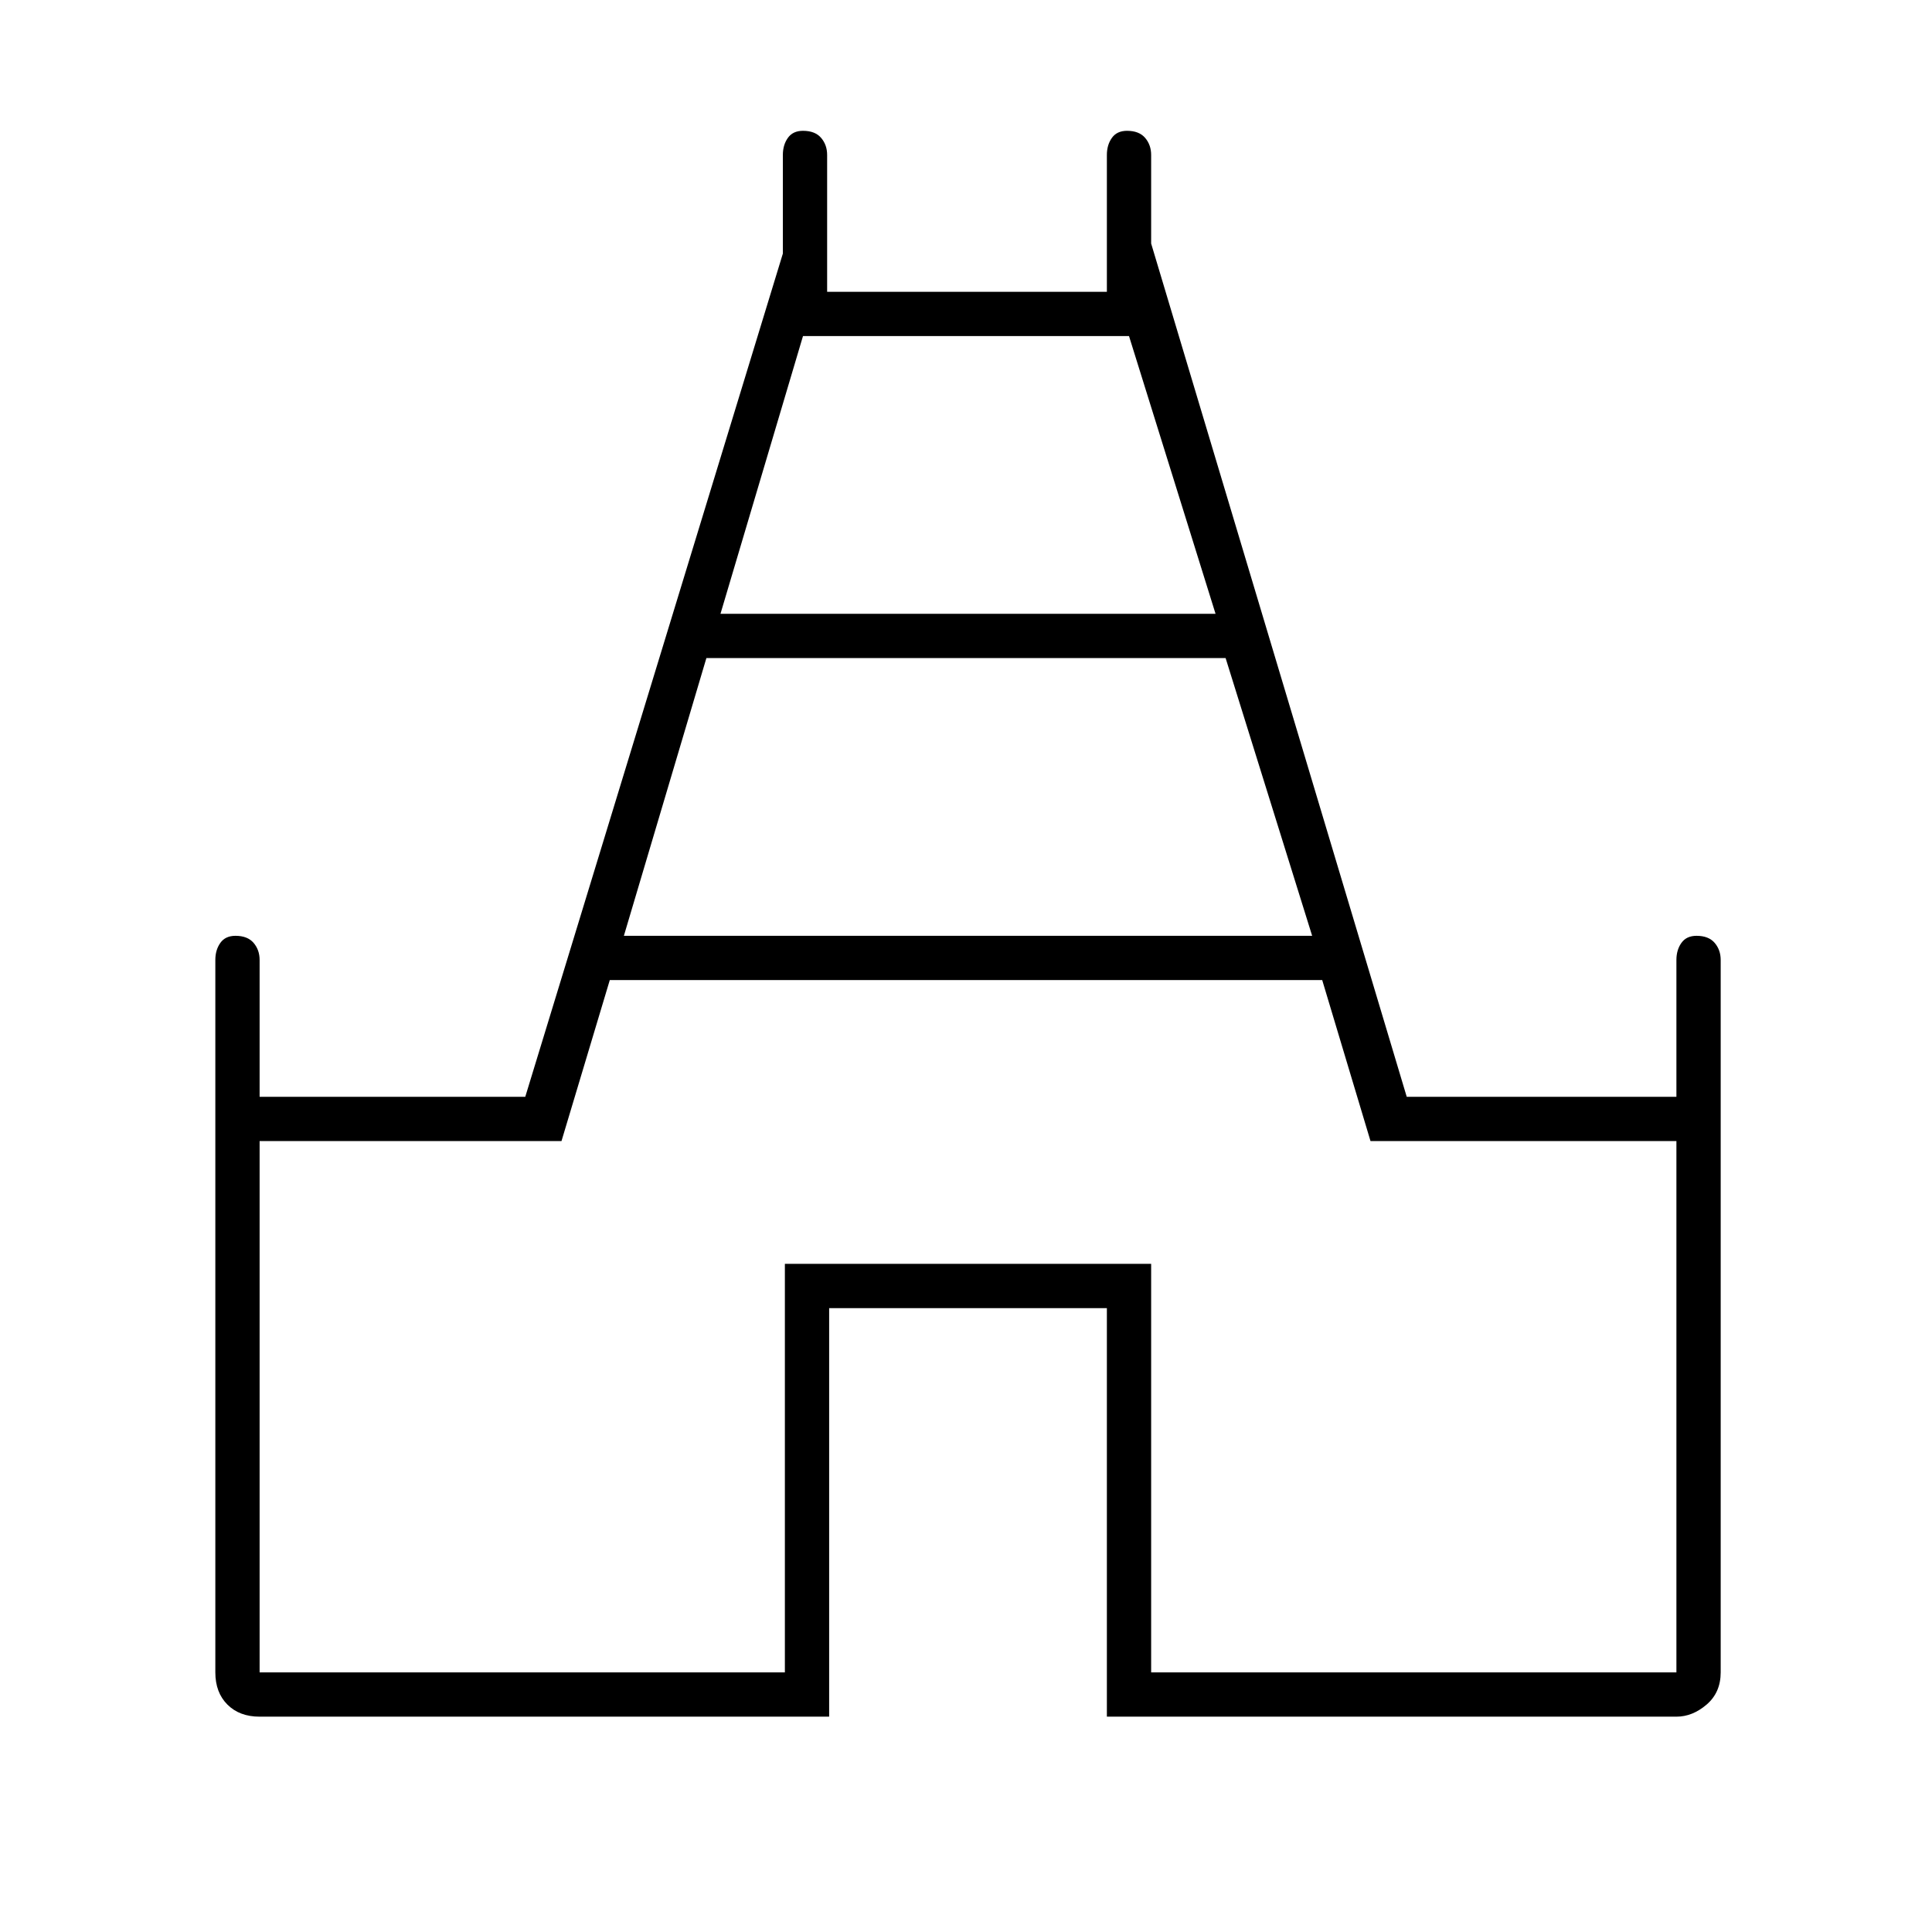 <svg xmlns="http://www.w3.org/2000/svg" height="48" width="48"><path d="M6.45 42.65q-.5 0-.8-.3-.3-.3-.3-.8v-17.7q0-.25.125-.425t.375-.175q.3 0 .45.175.15.175.15.425v3.4h6.6l6.4-20.95V3.85q0-.25.125-.425t.375-.175q.3 0 .45.175.15.175.15.425v3.4h6.95v-3.4q0-.25.125-.425T28 3.25q.3 0 .45.175.15.175.15.425v2.2l6.35 21.2h6.7v-3.4q0-.25.125-.425t.375-.175q.3 0 .45.175.15.175.15.425v17.7q0 .5-.35.8-.35.3-.75.3H27.5V32.5h-6.9v10.15Zm9.05-19.4h17.1l-2.15-6.9h-12.9Zm2.4-8h12.3l-2.15-6.9h-8.1ZM6.45 41.55H19.5V31.4h9.1v10.15h13.05v-13.2h-7.6l-1.2-4h-17.7l-1.2 4h-7.5ZM24 25Z"/></svg>